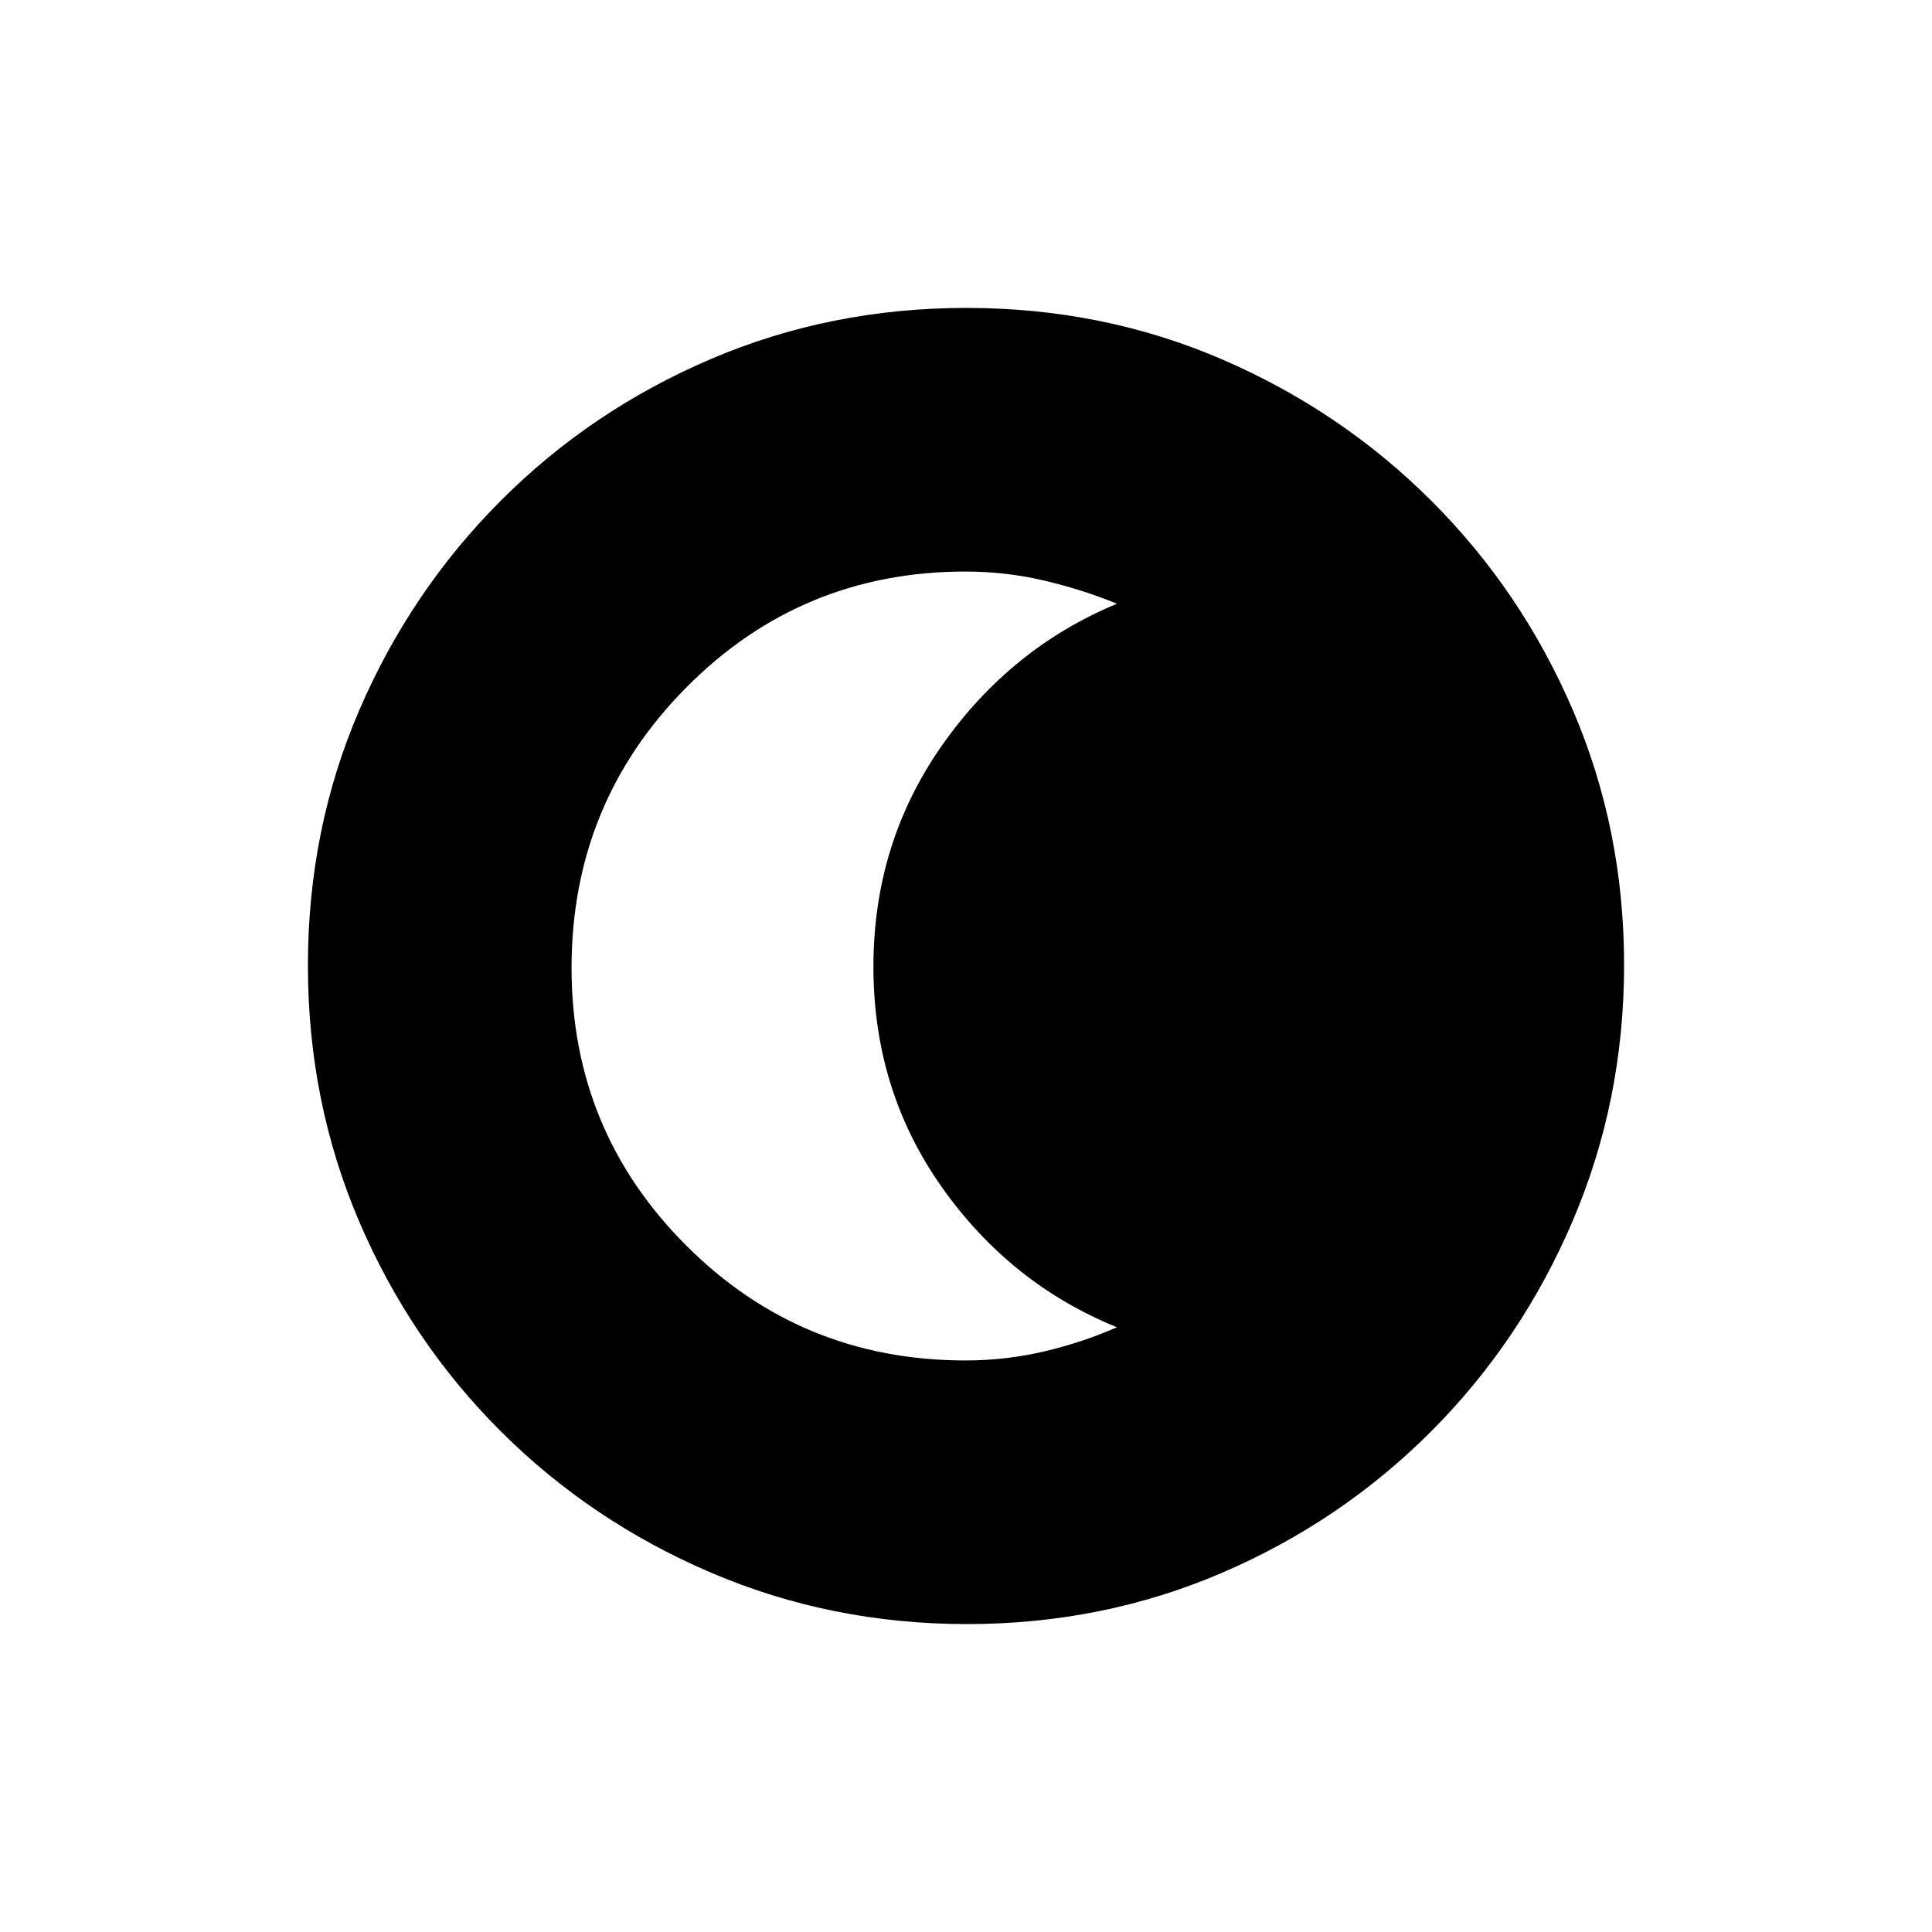 <svg xmlns="http://www.w3.org/2000/svg" height="20" viewBox="0 96 960 960" width="20"><path d="M480.514 903q-67.421 0-127.144-25.523t-104.62-70.348q-44.898-44.825-70.324-104.285Q153 643.385 153 575.78q0-67.687 25.523-126.91t70.348-104.12q44.825-44.898 104.284-70.324Q412.615 249 480.22 249q67.687 0 126.91 25.523t104.12 70.348q44.898 44.825 70.324 104.051Q807 508.147 807 575.486q0 67.42-25.523 127.144-25.523 59.723-70.348 104.62-44.825 44.898-104.051 70.324Q547.853 903 480.514 903Zm-.784-131q20.062 0 39.166-4.5Q538 763 555 755.5q-53-21.5-87-69.614-34-48.113-34-109.5Q434 515 468 466.5q34-48.5 87-70.5-17-7-36.104-11.5T479.73 380q-81.554 0-138.642 57.526Q284 495.053 284 576.932 284 658 341.088 715q57.088 57 138.642 57Z"/></svg>